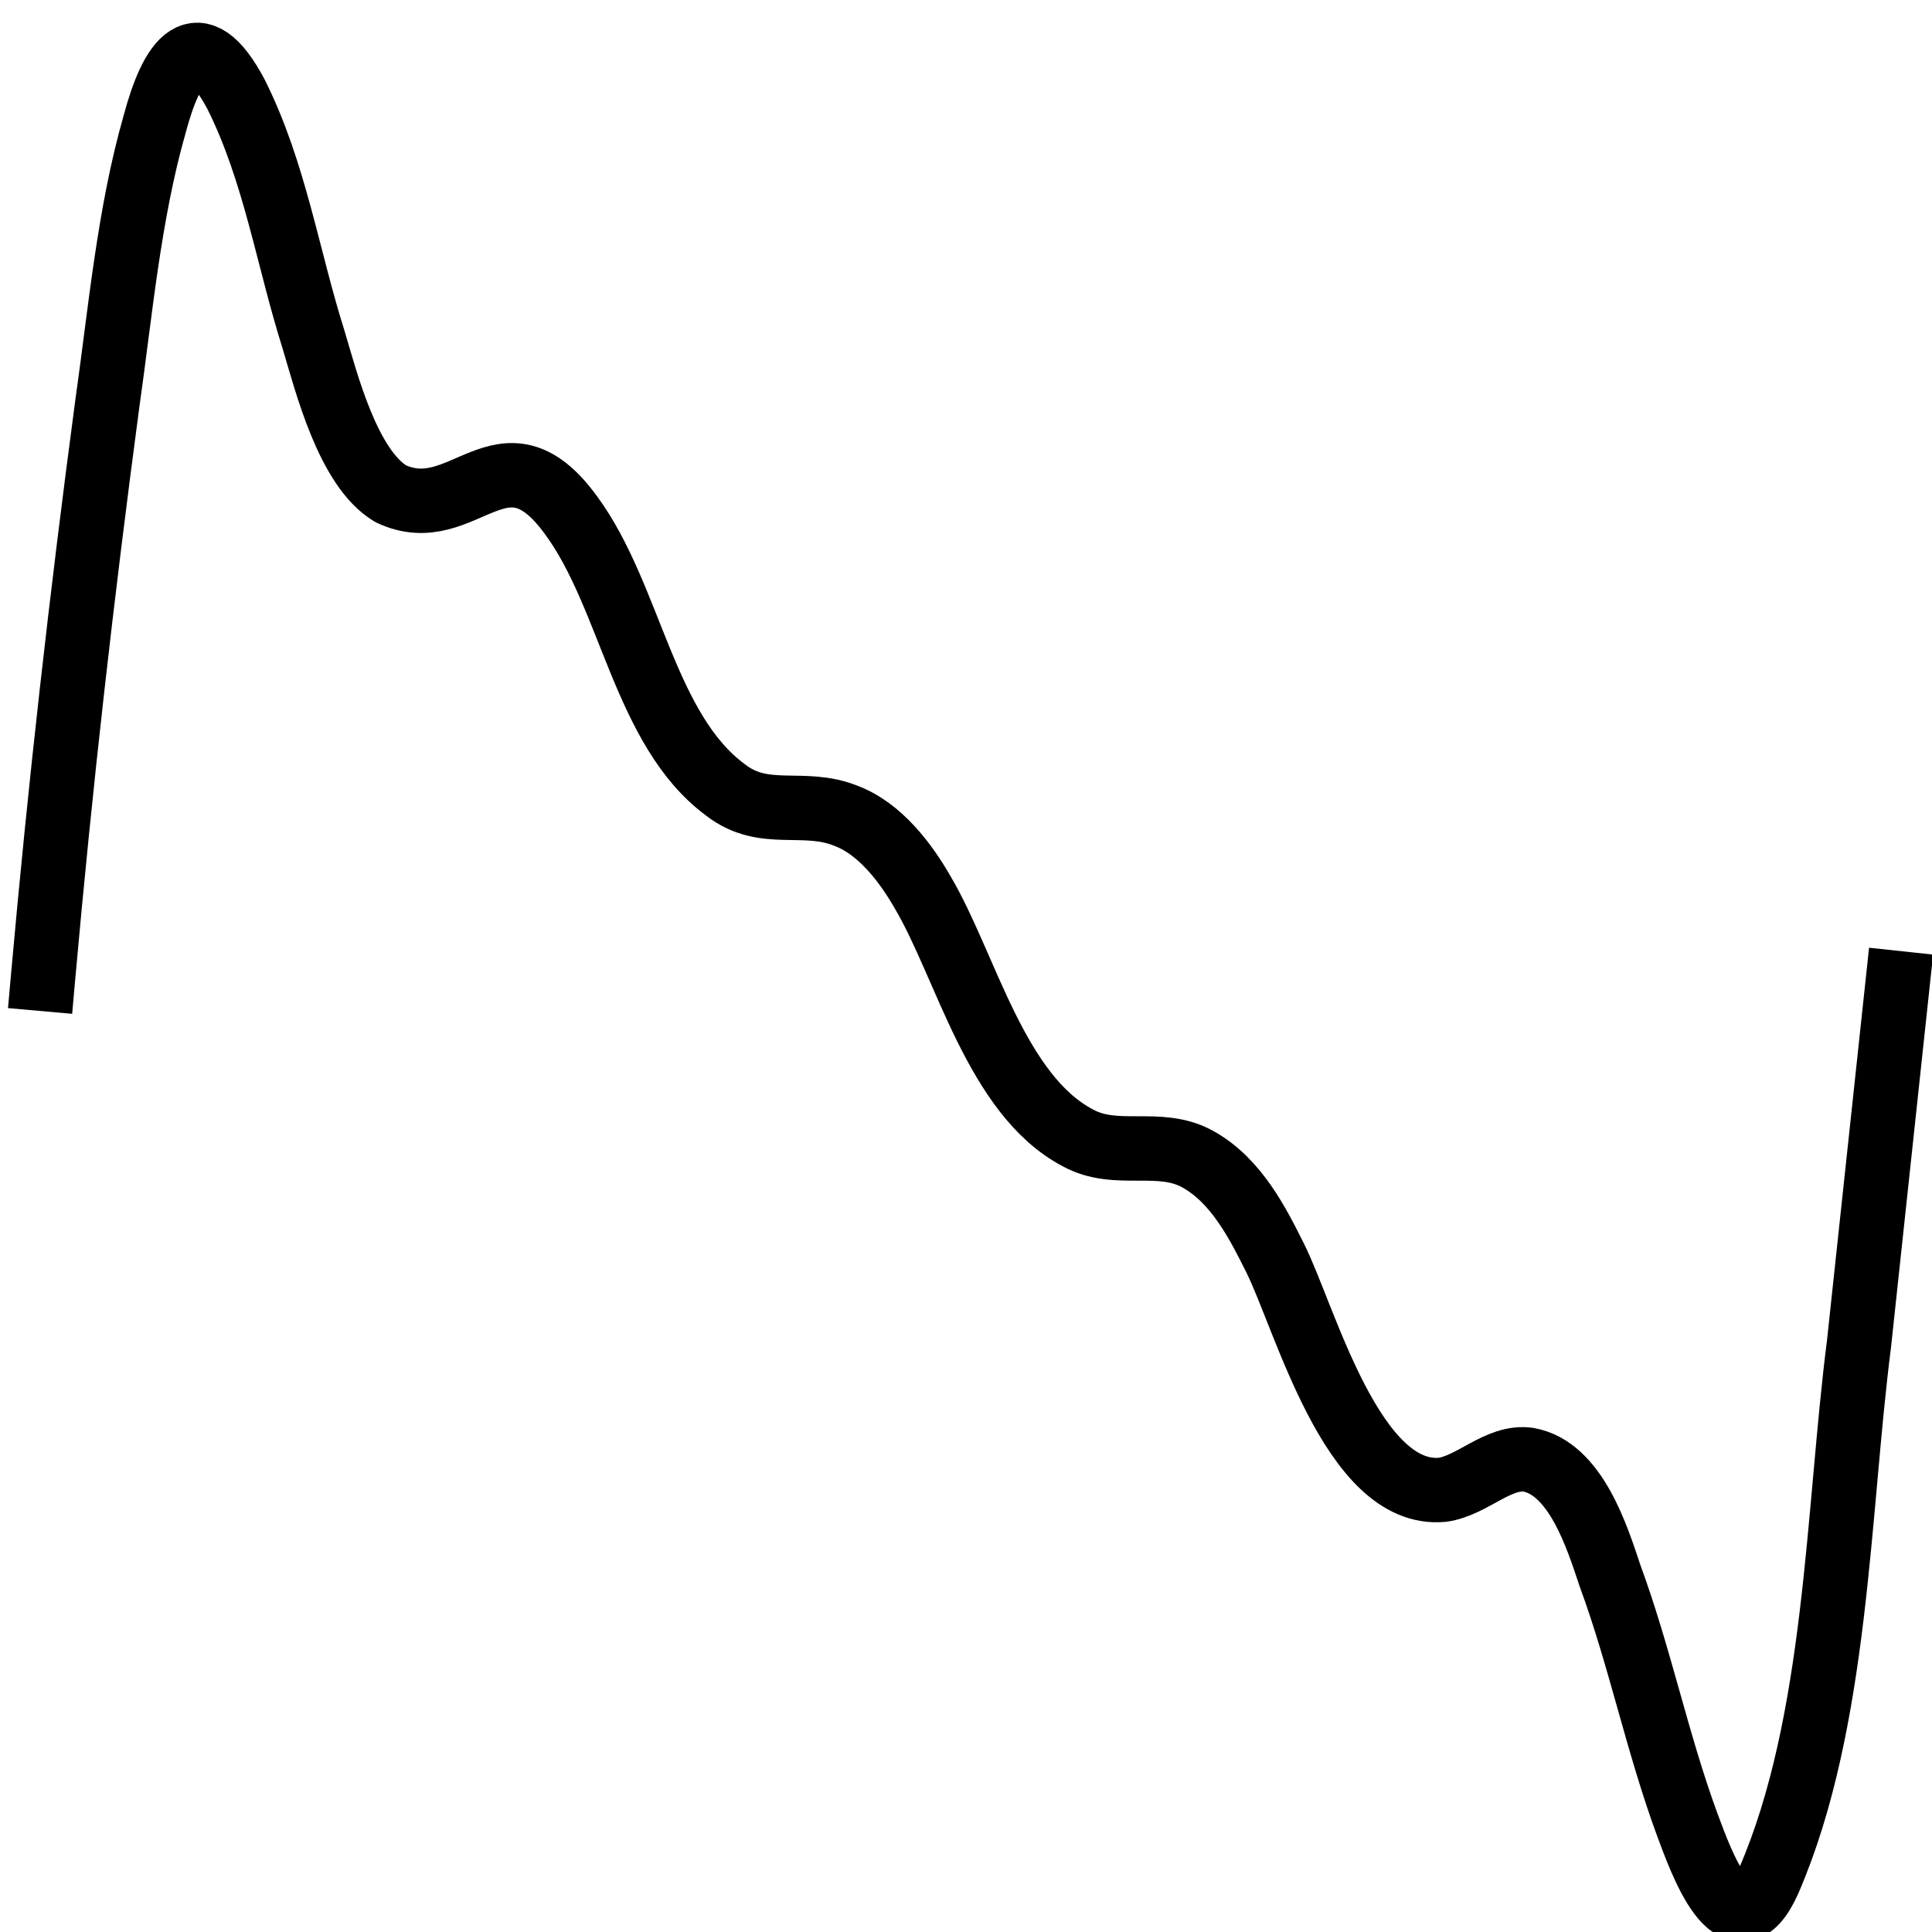 <?xml version="1.0" encoding="utf-8"?>
<!-- Generator: Adobe Illustrator 18.0.0, SVG Export Plug-In . SVG Version: 6.00 Build 0)  -->
<!DOCTYPE svg PUBLIC "-//W3C//DTD SVG 1.1//EN" "http://www.w3.org/Graphics/SVG/1.1/DTD/svg11.dtd">
<svg version="1.1" id="Layer_1" xmlns="http://www.w3.org/2000/svg" xmlns:xlink="http://www.w3.org/1999/xlink" x="0px" y="0px"
	 viewBox="158 158 45 45" enable-background="new 158 158 45 45" xml:space="preserve">
<path fill="none" stroke="#000000" stroke-width="1.5" stroke-linecap="square" stroke-linejoin="round" stroke-miterlimit="10" d="
	M159,180.8c0.4-4.5,0.9-8.9,1.5-13.4c0.3-2.1,0.5-4.4,1.1-6.5c0.4-1.5,1-2.4,1.9-0.7c0.9,1.8,1.2,3.8,1.8,5.7c0.3,1,0.8,3,1.8,3.6
	c1.7,0.8,2.6-1.7,4.2,0.5c1.4,1.9,1.7,5,3.6,6.4c0.9,0.7,1.8,0.2,2.8,0.6c0.8,0.3,1.4,1.1,1.8,1.8c1,1.7,1.7,4.7,3.6,5.7
	c0.9,0.5,1.9,0,2.8,0.5c0.9,0.5,1.4,1.5,1.8,2.3c0.7,1.4,1.8,5.6,3.9,5.4c0.7-0.1,1.3-0.8,2-0.7c1.1,0.2,1.6,1.8,1.9,2.7
	c0.7,1.9,1.1,3.9,1.8,5.8c0.3,0.8,1.1,3.1,1.9,1.3c1.6-3.7,1.6-8.6,2.1-12.5c0.3-2.8,0.6-5.6,0.9-8.4"/>
</svg>
